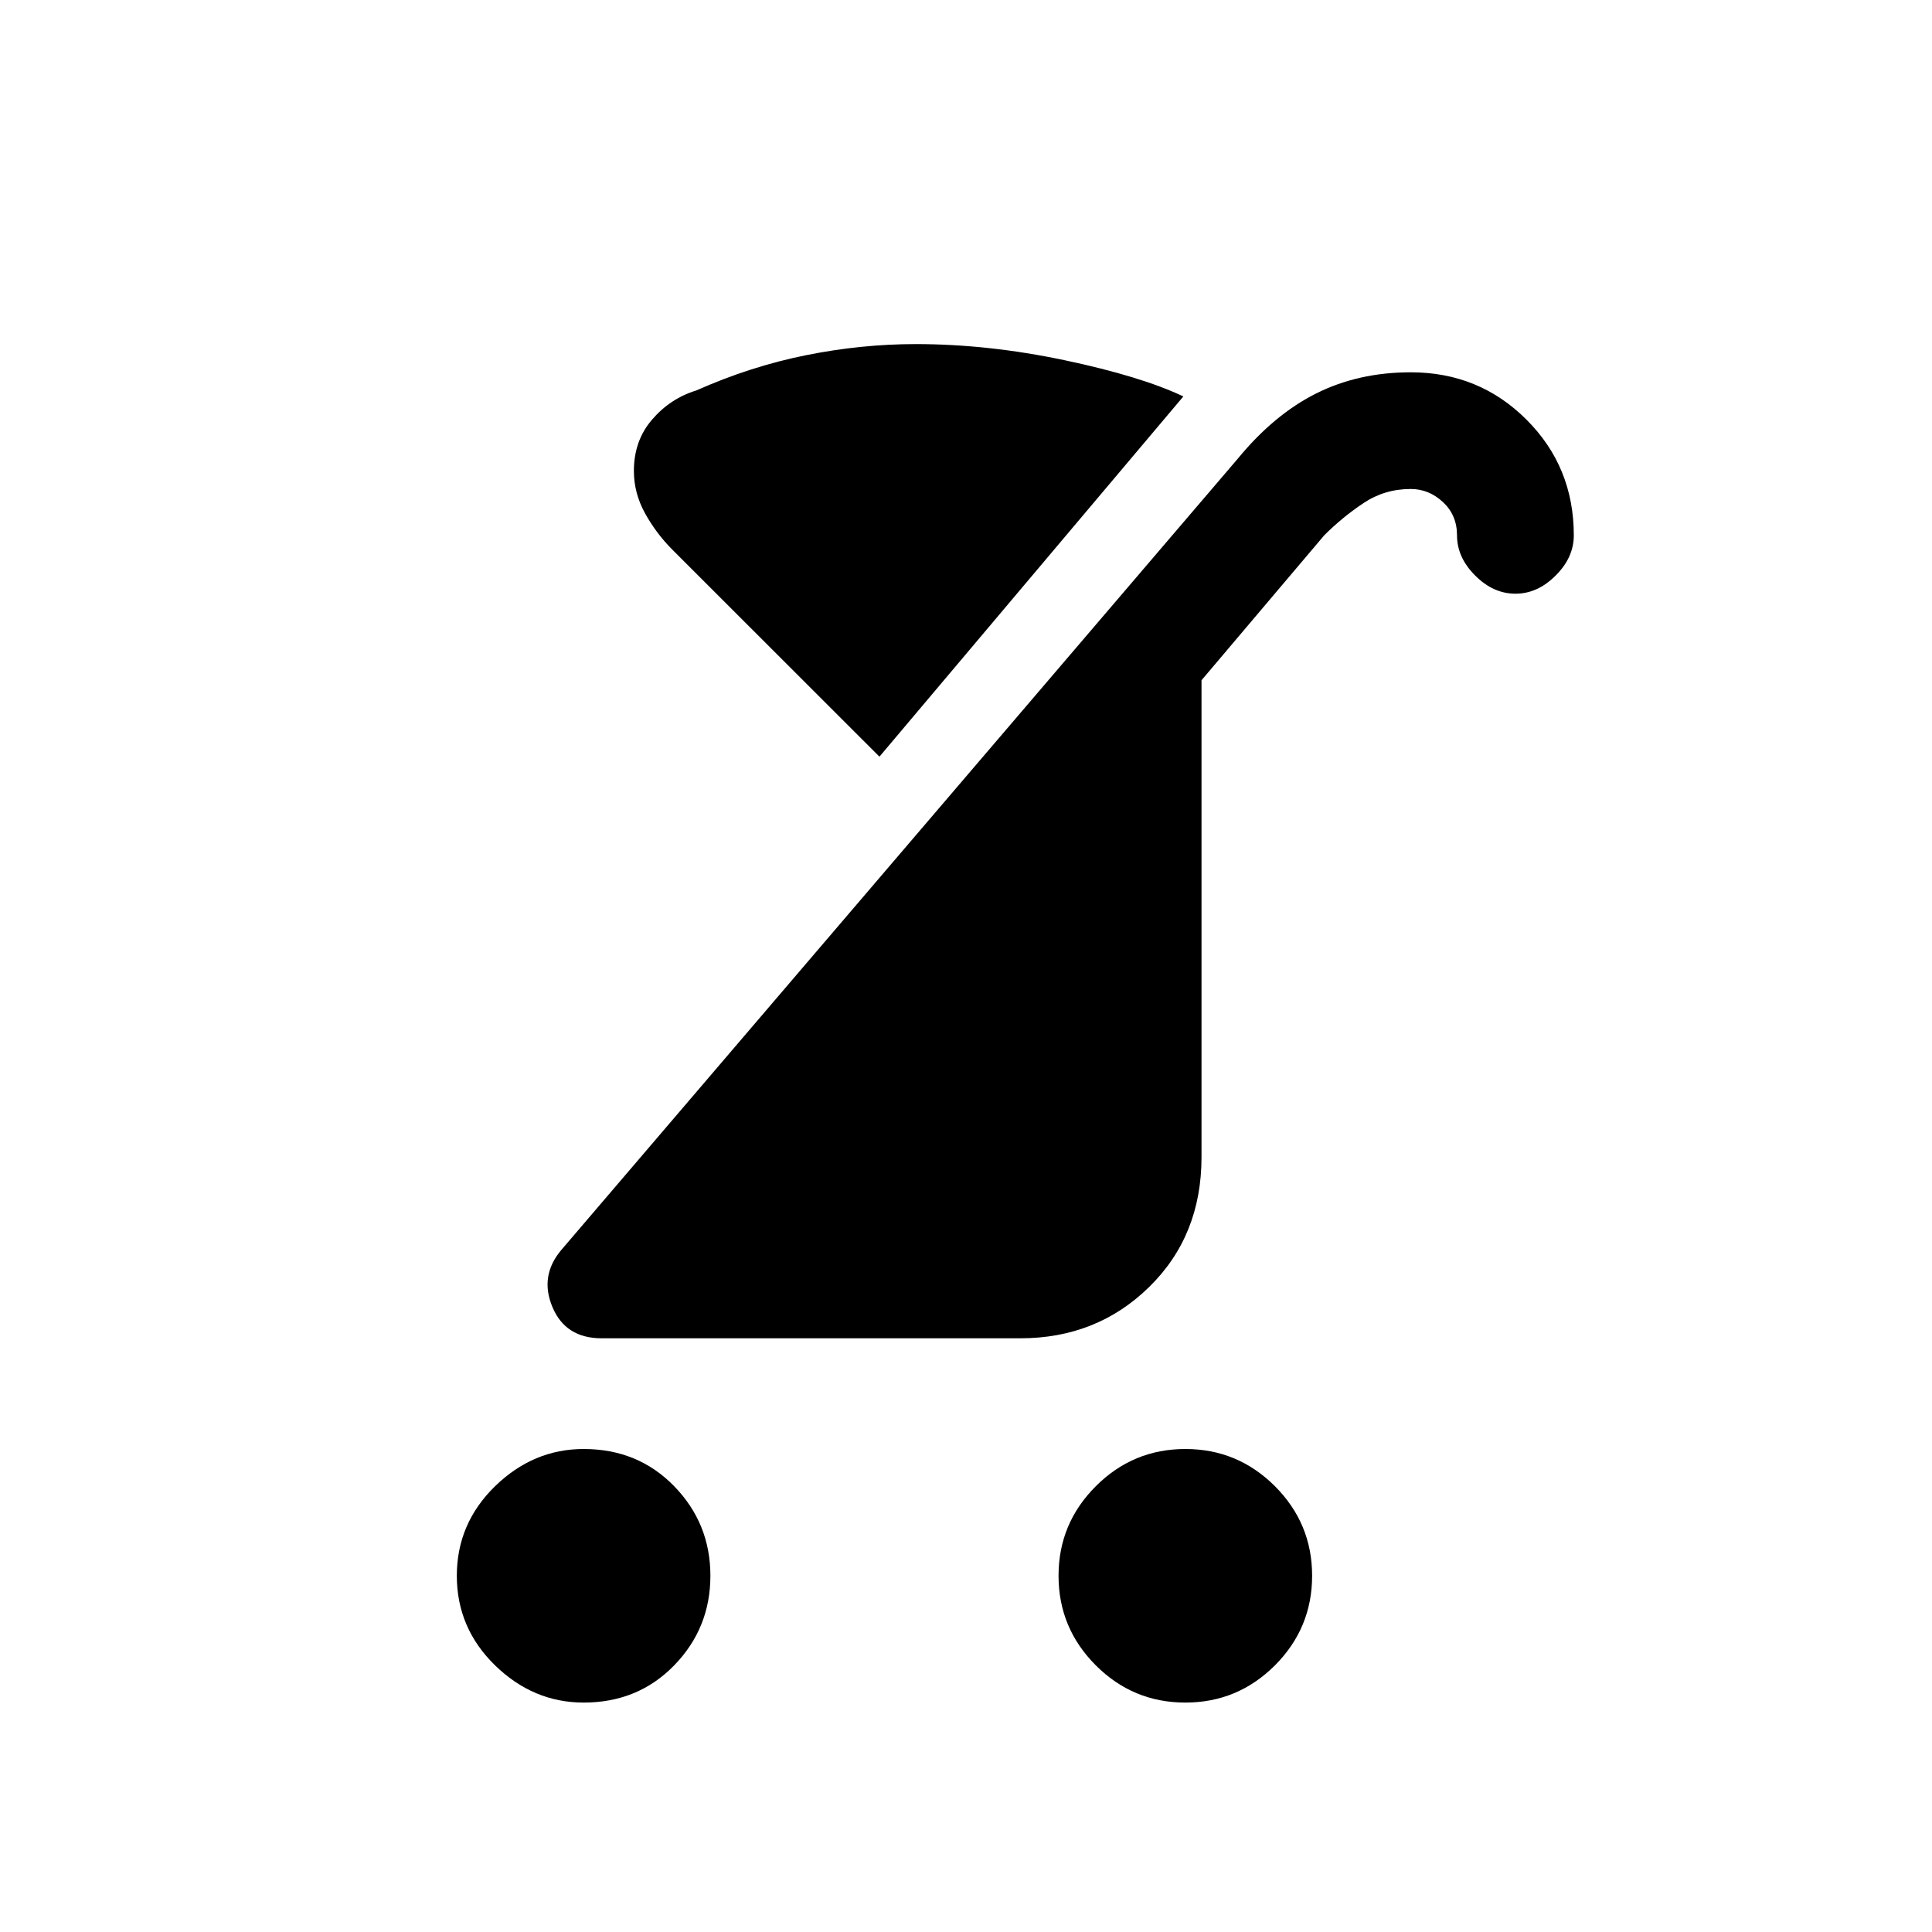 <svg xmlns="http://www.w3.org/2000/svg" height="20" width="20"><path d="M7.208 4.042q.563-.25 1.136-.365.573-.115 1.135-.115.75 0 1.542.167.791.167 1.229.375L9.104 7.833 6.958 5.688q-.166-.167-.281-.375-.115-.209-.115-.438 0-.313.188-.531.188-.219.458-.302Zm5.063 13.583q-.542 0-.927-.385-.386-.386-.386-.928 0-.541.386-.927.385-.385.927-.385.541 0 .927.385.385.386.385.927 0 .542-.385.928-.386.385-.927.385Zm-6.229 0q-.521 0-.917-.385-.396-.386-.396-.928 0-.541.396-.927.396-.385.917-.385.562 0 .937.385.375.386.375.927 0 .542-.375.928-.375.385-.937.385Zm.187-3.771q-.375 0-.51-.323-.136-.323.093-.593l7-8.188q.376-.458.813-.677.437-.219.979-.219.708 0 1.198.49.49.489.49 1.198 0 .229-.188.416-.187.188-.416.188-.23 0-.417-.188-.188-.187-.188-.416 0-.209-.145-.344-.146-.136-.334-.136-.271 0-.489.146-.219.146-.407.334l-1.27 1.5v4.937q0 .813-.542 1.344-.542.531-1.334.531Z"/></svg>